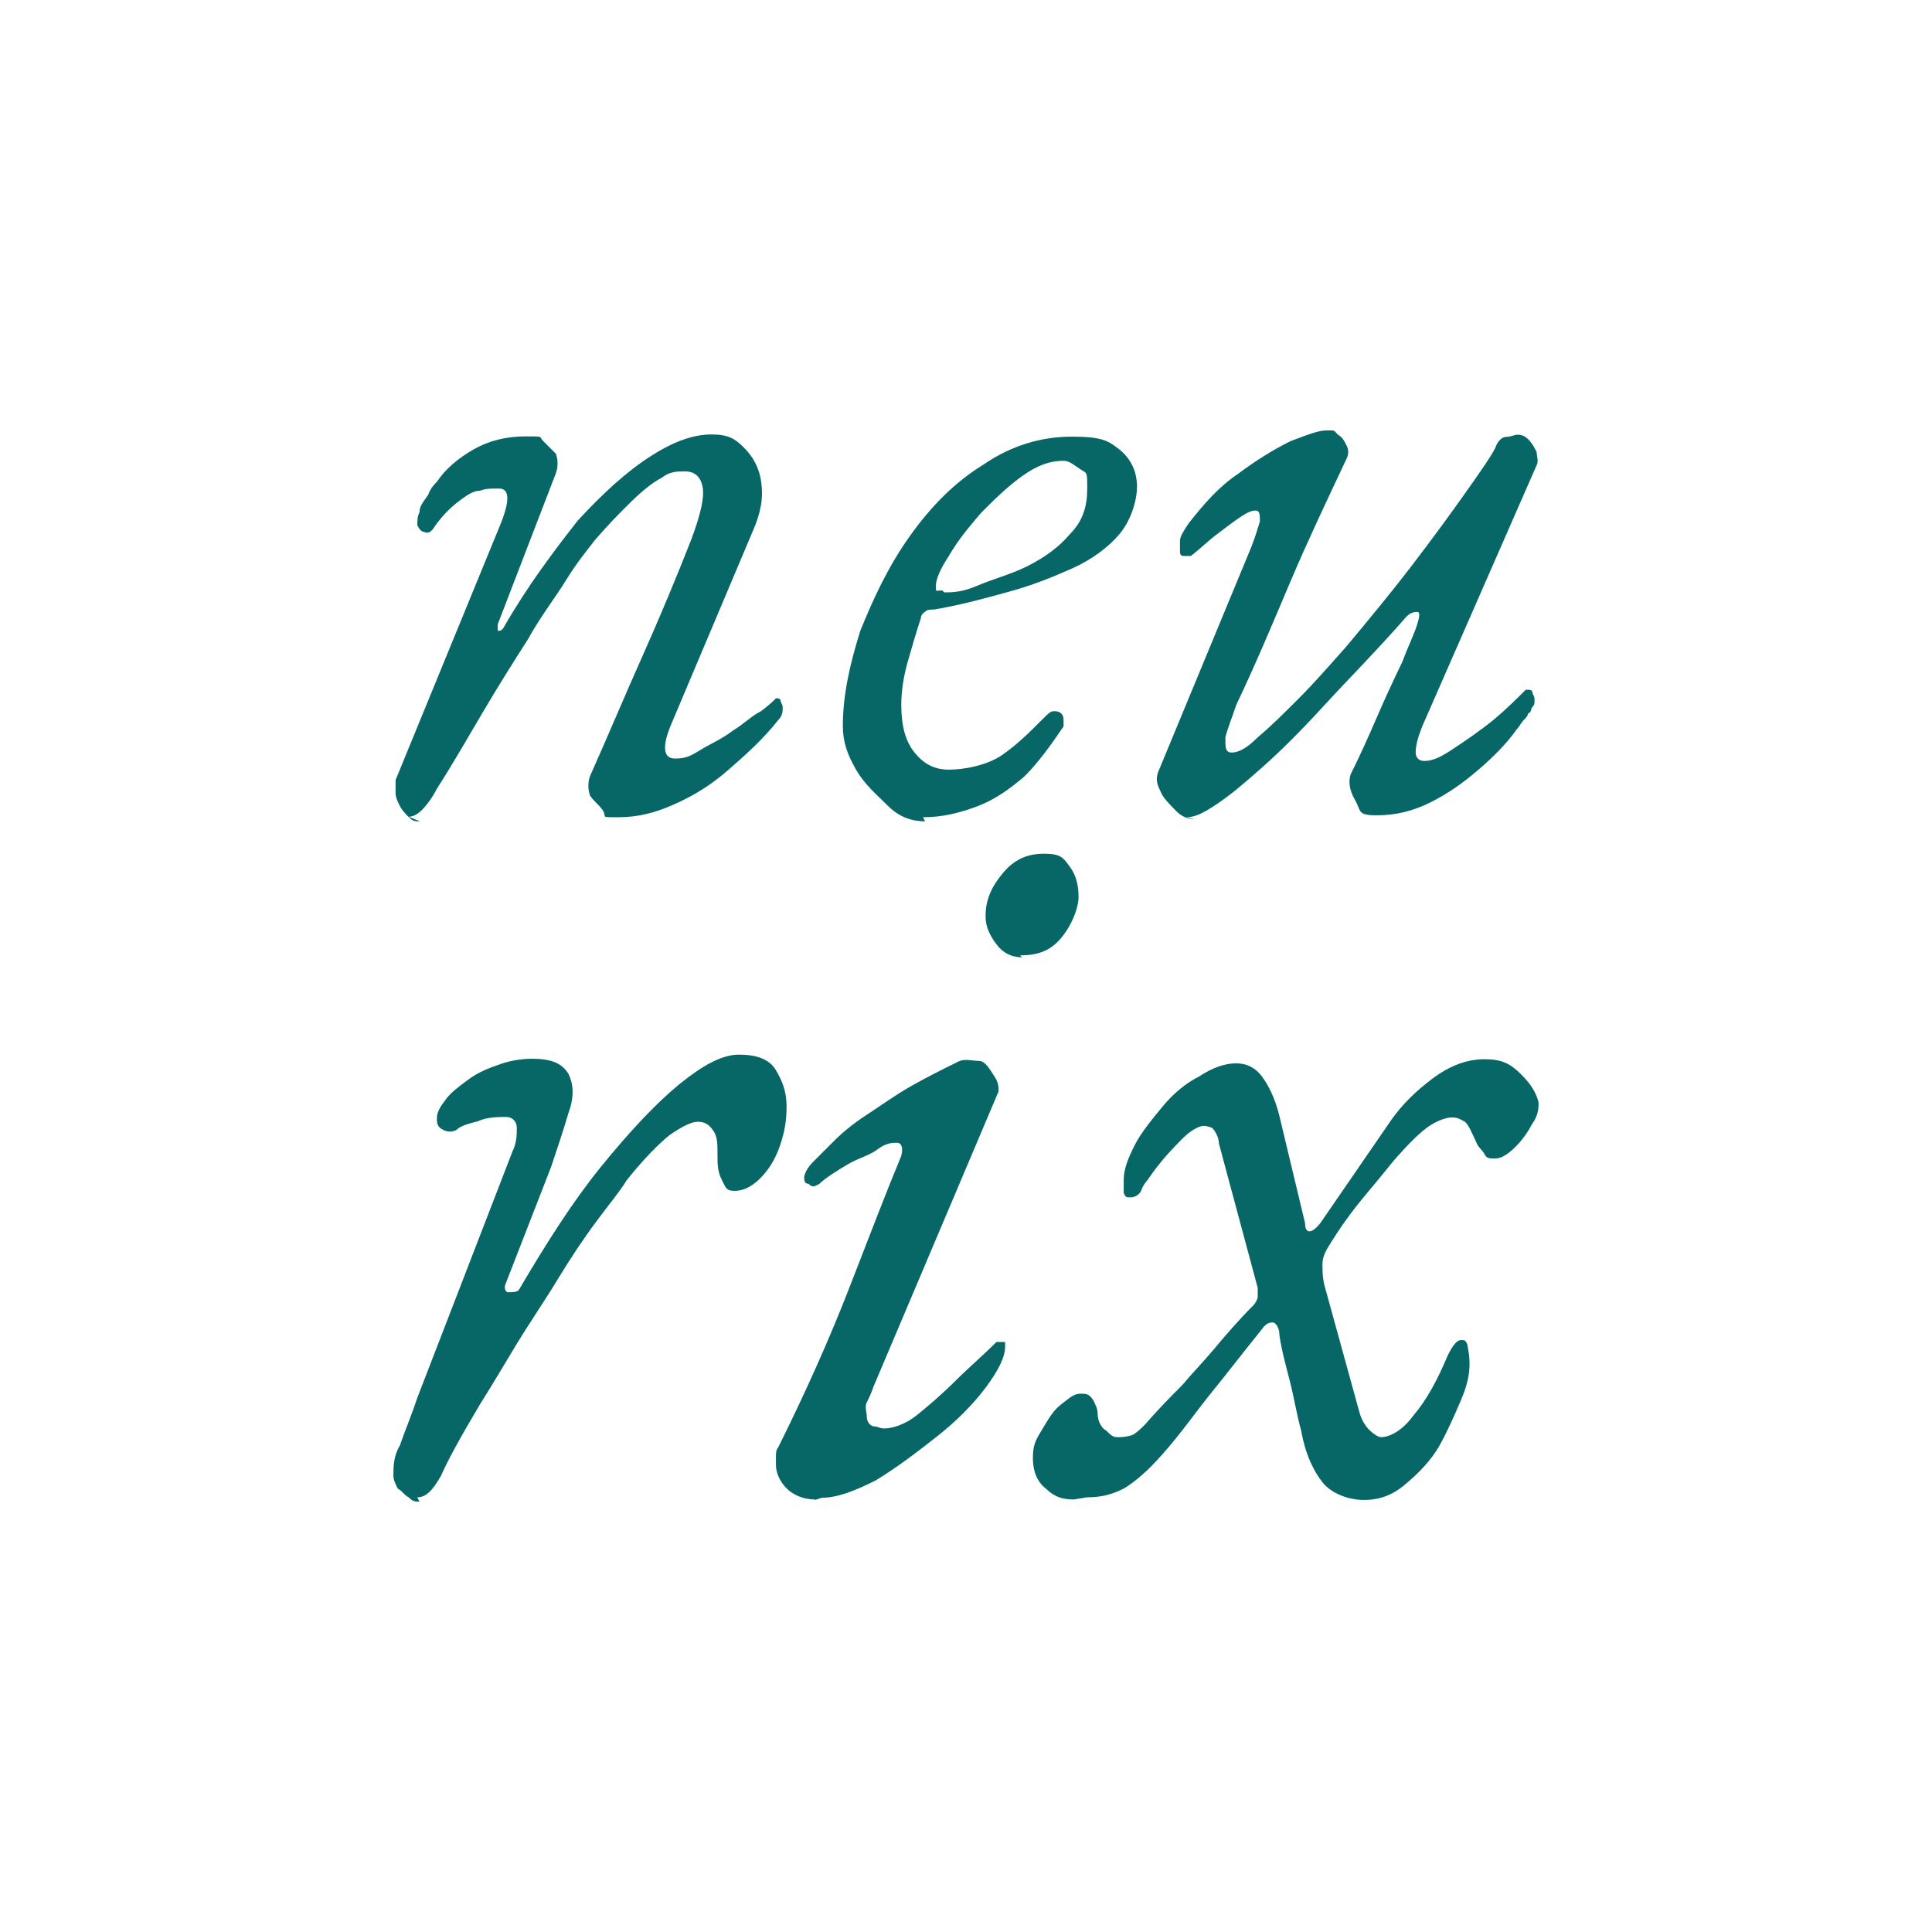 <?xml version="1.0" encoding="UTF-8"?>
<svg id="Layer_1" xmlns="http://www.w3.org/2000/svg" version="1.1" viewBox="0 0 800 800">
  <!-- Generator: Adobe Illustrator 29.5.1, SVG Export Plug-In . SVG Version: 2.1.0 Build 141)  -->
  <defs>
    <style>
      .st0 {
        fill: #076666;
      }
    </style>
  </defs>
  <g>
    <path class="st0" d="M173.7,340.1c-1.8,0-2.7,0-4.5-1.8-.9-.9-2.7-2.7-3.6-4.5s-1.8-3.6-1.8-5.4v-5.4l42.9-104.6c4.5-10.7,4.5-16.1,0-16.1s-5.4,0-8,.9c-2.7,0-5.4,1.8-8.9,4.5s-7.2,6.3-10.7,11.6c-.9.9-1.8,1.8-3.6.9-.9,0-1.8-.9-2.7-2.7,0-1.8,0-3.6.9-5.4,0-2.7,1.8-4.5,3.6-7.2.9-2.7,2.7-4.5,3.6-5.4,3.6-5.4,8.9-9.8,15.2-13.4s13.4-5.4,21.5-5.4,5.4,0,7.2,1.8,3.6,3.6,5.4,5.4c.9,2.7.9,5.4,0,8l-24.1,62.6v2.7c.9,0,1.8,0,2.7-1.8,9.8-17,20.6-31.3,30.4-43.8,10.7-11.6,20.6-20.6,30.4-26.8,9.8-6.3,17.9-8.9,25-8.9s9.8,1.8,13.4,5.4,6.3,8,7.2,14.3c.9,6.3,0,12.5-3.6,20.6l-34,80.5c-3.6,8.9-2.7,13.4,1.8,13.4s6.3-.9,10.7-3.6,8.9-4.5,13.4-8c4.5-2.7,8-6.3,11.6-8,3.6-2.7,5.4-4.5,6.3-5.4h0s1.8,0,1.8.9.9,1.8.9,2.7c0,1.8,0,3.6-1.8,5.4-6.3,8-13.4,14.3-20.6,20.6-7.2,6.3-14.3,10.7-22.4,14.3-8,3.6-15.2,5.4-23.3,5.4s-4.5,0-6.3-2.7-3.6-3.6-5.4-6.3c-.9-2.7-.9-5.4,0-8,7.2-16.1,14.3-33.1,21.5-49.2,7.2-16.1,14.3-33.1,20.6-49.2,3.6-9.8,5.4-17,4.5-21.5s-3.6-6.3-7.2-6.3-6.3,0-9.8,2.7c-3.6,1.8-8,5.4-12.5,9.8s-9.8,9.8-15.2,16.1c-2.7,3.6-7.2,8.9-11.6,16.1s-10.7,15.2-16.1,25c-6.3,9.8-12.5,19.7-18.8,30.4-6.3,10.7-12.5,21.5-18.8,31.3-1.8,3.6-4.5,7.2-6.3,8.9s-3.6,2.7-5.4,2.7h0l4.5,1.8Z"/>
    <path class="st0" d="M383,340.1c-5.4,0-10.7-1.8-15.2-6.3s-9.8-8.9-13.4-15.2-5.4-11.6-5.4-17.9c0-12.5,2.7-25,7.2-39.4,5.4-13.4,11.6-26.8,20.6-39.4,8.9-12.5,18.8-22.4,30.4-29.5,11.6-8,24.1-11.6,36.7-11.6s15.2,1.8,19.7,5.4,7.2,8.9,7.2,15.2-2.7,14.3-7.2,19.7-11.6,10.7-19.7,14.3-17,7.2-26.8,9.8c-9.8,2.7-19.7,5.4-30.4,7.2-1.8,0-2.7,0-3.6.9,0,0-1.8.9-1.8,2.7-1.8,5.4-3.6,11.6-5.4,17.9s-2.7,12.5-2.7,17.9c0,8.9,1.8,15.2,5.4,19.7,3.6,4.5,8,7.2,14.3,7.2s16.1-1.8,22.4-6.3,10.7-8.9,15.2-13.4,4.5-4.5,6.3-4.5,3.6.9,3.6,3.6h0v2.7c-5.4,8-10.7,15.2-16.1,20.6-6.3,5.4-12.5,9.8-19.7,12.5-7.2,2.7-14.3,4.5-22.4,4.5h0l.9,1.8ZM391.1,245.3c2.7,0,7.2,0,13.4-2.7s13.4-4.5,20.6-8c7.2-3.6,13.4-8,17.9-13.4,5.4-5.4,7.2-11.6,7.2-18.8s0-6.3-2.7-8-4.5-3.6-7.2-3.6c-5.4,0-10.7,1.8-17,6.3-6.3,4.5-11.6,9.8-17,15.2-5.4,6.3-9.8,11.6-13.4,17.9-3.6,5.4-5.4,9.8-5.4,12.5s0,1.8,2.7,1.8h0l.9.9Z"/>
    <path class="st0" d="M494.8,339.2c-2.7,0-5.4-.9-8-3.6s-5.4-5.4-6.3-8c-1.8-3.6-1.8-5.4-.9-8l38.5-93c1.8-4.5,2.7-8,3.6-10.7,0-2.7,0-4.5-1.8-4.5s-3.6.9-6.3,2.7c-2.7,1.8-6.3,4.5-9.8,7.2-3.6,2.7-7.2,6.3-10.7,8.9h-2.7c-.9,0-1.8,0-1.8-1.8v-4.5c0-1.8,1.8-4.5,3.6-7.2,6.3-8,12.5-15.2,20.6-20.6,7.2-5.4,14.3-9.8,21.5-13.4,7.2-2.7,11.6-4.5,15.2-4.5s2.7,0,4.5,1.8c1.8.9,2.7,2.7,3.6,4.5s.9,3.6,0,5.4c-8,17-16.1,34-23.3,51-7.2,17-14.3,34-22.4,51-1.8,5.4-3.6,9.8-4.5,13.4,0,4.5,0,6.3,2.7,6.3s6.3-1.8,10.7-6.3c5.4-4.5,10.7-9.8,17-16.1,6.3-6.3,12.5-13.4,19.7-21.5,8.9-10.7,17.9-21.5,26.8-33.1,8.9-11.6,16.1-21.5,22.4-30.4s10.7-15.2,12.5-18.8c.9-2.7,2.7-4.5,4.5-4.5s3.6-.9,4.5-.9,2.7,0,4.5,1.8,2.7,3.6,3.6,5.4c0,1.8.9,3.6,0,5.4l-47.4,108.2c-1.8,4.5-2.7,8-2.7,10.7s1.8,3.6,3.6,3.6c3.6,0,7.2-1.8,12.5-5.4,5.4-3.6,10.7-7.2,16.1-11.6,5.4-4.5,9.8-8.9,13.4-12.5h.9s1.8,0,1.8.9.9,1.8.9,2.7v1.8s0,.9-.9,1.8,0,1.8-1.8,2.7c0,.9-.9,1.8-1.8,2.7s-1.8,2.7-2.7,3.6c-4.5,6.3-9.8,11.6-16.1,17-6.3,5.4-12.5,9.8-19.7,13.4-7.2,3.6-14.3,5.4-22.4,5.4s-6.3-1.8-8.9-6.3-2.7-8-1.8-10.7c3.6-7.2,7.2-15.2,10.7-23.3s7.2-16.1,10.7-23.3c2.7-7.2,5.4-12.5,6.3-16.1.9-2.7.9-4.5,0-4.5s-2.7,0-4.5,1.8c-12.5,14.3-24.1,25.9-34,36.7-9.8,10.7-17.9,18.8-25.9,25.9s-13.4,11.6-18.8,15.2c-5.4,3.6-8.9,5.4-12.5,5.4h0l3.6.9Z"/>
  </g>
  <g>
    <path class="st0" d="M173.7,621.8c-1.8,0-2.7,0-4.5-1.8-1.8-.9-2.7-2.7-4.5-3.6-.9-1.8-1.8-3.6-1.8-5.4,0-3.6,0-8,2.7-12.5,1.8-5.4,4.5-11.6,7.2-19.7l39.4-102c1.8-3.6,1.8-7.2,1.8-9.8s-1.8-4.5-4.5-4.5-8,0-11.6,1.8c-3.6.9-7.2,1.8-8.9,3.6-1.8.9-3.6.9-5.4,0s-2.7-1.8-2.7-4.5.9-4.5,3.6-8c1.8-2.7,5.4-5.4,8.9-8,3.6-2.7,7.2-4.5,12.5-6.3,4.5-1.8,9.8-2.7,14.3-2.7,8,0,12.5,1.8,15.2,6.3,1.8,3.6,2.7,8.9,0,16.1-1.8,6.3-4.5,14.3-7.2,22.4l-18.8,48.3c-.9,1.8,0,3.6.9,3.6,1.8,0,3.6,0,4.5-.9,11.6-19.7,22.4-36.7,34-51,11.6-14.3,22.4-25.9,32.2-34,9.8-8,17.9-12.5,25-12.5s12.5,1.8,15.2,6.3,4.5,8.9,4.5,15.2-.9,10.7-2.7,16.1-4.5,9.8-8,13.4-7.2,5.4-10.7,5.4-3.6-.9-5.4-4.5-1.8-6.3-1.8-10.7,0-7.2-1.8-9.8-3.6-3.6-6.3-3.6-6.3,1.8-11.6,5.4c-4.5,3.6-10.7,9.8-17.9,18.8-2.7,4.5-7.2,9.8-12.5,17-5.4,7.2-10.7,15.2-16.1,24.1-5.4,8.9-11.6,17.9-17,26.8s-10.7,17.9-15.2,25c-8,13.4-13.4,23.3-16.1,29.5-3.6,6.3-6.3,8.9-9.8,8.9h0l.9,1.8Z"/>
    <path class="st0" d="M337.4,620.9c-4.5,0-8.9-1.8-11.6-4.5s-4.5-6.3-4.5-9.8v-3.6c0-.9,0-2.7.9-3.6,11.6-23.3,21.5-45.6,29.5-66.2s15.2-39.4,21.5-54.6c.9-3.6,0-5.4-1.8-5.4s-4.5,0-8,2.7c-3.6,2.7-8,3.6-12.5,6.3s-8.9,5.4-11.6,8c-1.8.9-2.7,1.8-4.5,0-1.8,0-1.8-1.8-1.8-2.7s.9-3.6,3.6-6.3,5.4-5.4,8.9-8.9,8-7.2,13.4-10.7,11.6-8,17.9-11.6c6.3-3.6,13.4-7.2,20.6-10.7,2.7-.9,5.4,0,8,0s4.5,3.6,6.3,6.3,1.8,4.5,1.8,6.3l-51.9,122.5c-.9,2.7-1.8,4.5-2.7,6.3s0,4.5,0,5.4,0,3.6,2.7,4.5c1.8,0,2.7.9,4.5.9,3.6,0,8.9-1.8,13.4-5.4s10.7-8.9,16.1-14.3,11.6-10.7,17-16.1h3.6v1.8c0,4.5-2.7,9.8-8,17-5.4,7.2-12.5,14.3-20.6,20.6-8,6.3-16.1,12.5-25,17.9-8.9,4.5-16.1,7.2-22.4,7.2h0l-2.7.9ZM423.3,396.4c-4.5,0-8-1.8-10.7-5.4-2.7-3.6-4.5-7.2-4.5-11.6,0-7.2,2.7-12.5,7.2-17.9s9.8-8,17-8,8,1.8,10.7,5.4,3.6,8,3.6,12.5-2.7,11.6-7.2,17c-4.5,5.4-9.8,7.2-17,7.2h0l.9.9Z"/>
    <path class="st0" d="M444.7,620.9c-4.5,0-8-.9-11.6-4.5-3.6-2.7-5.4-7.2-5.4-12.5s.9-7.2,3.6-11.6,4.5-8,8-10.7,5.4-4.5,8-4.5,3.6,0,5.4,2.7c.9,1.8,1.8,3.6,1.8,5.4,0,3.6,1.8,6.3,3.6,7.2,1.8,1.8,2.7,2.7,4.5,2.7s3.6,0,6.3-.9c1.8-.9,3.6-2.7,5.4-4.5,5.4-6.3,10.7-11.6,15.2-16.1,4.5-5.4,8.9-9.8,13.4-15.2s9.8-11.6,16.1-17.9c.9-.9,1.8-2.7,1.8-3.6v-3.6l-16.1-59.9c0-2.7-1.8-5.4-2.7-6.3,0,0-1.8-.9-3.6-.9s-5.4,1.8-8.9,5.4-8.9,8.9-14.3,17c0,0-1.8,1.8-2.7,4.5-.9,1.8-2.7,2.7-4.5,2.7s-1.8,0-2.7-1.8v-5.4c0-4.5,1.8-8.9,4.5-14.3,2.7-5.4,7.2-10.7,11.6-16.1s9.8-9.8,15.2-12.5c5.4-3.6,10.7-5.4,15.2-5.4s8,1.8,10.7,5.4c2.7,3.6,5.4,8.9,7.2,16.1l10.7,44.7c0,4.5,2.7,4.5,6.3,0l29.5-42.9c4.5-6.3,9.8-11.6,17-17,7.2-5.4,14.3-8,21.5-8s10.7,1.8,15.2,6.3,6.3,8,7.2,11.6c0,1.8,0,5.4-2.7,8.9-1.8,3.6-4.5,7.2-7.2,9.8s-5.4,4.5-8,4.5-3.6,0-4.5-1.8-2.7-2.7-3.6-5.4c-1.8-3.6-2.7-6.3-4.5-8-1.8-.9-2.7-1.8-5.4-1.8s-7.2,1.8-10.7,4.5-8,7.2-13.4,13.4c-3.6,4.5-8,9.8-12.5,15.2s-9.8,12.5-15.2,21.5c-.9,1.8-1.8,3.6-1.8,6.3s0,5.4.9,8.9l14.3,51.9c.9,3.6,2.7,6.3,4.5,8s3.6,2.7,4.5,2.7c3.6,0,8.9-2.7,13.4-8.9,5.4-6.3,9.8-14.3,14.3-25,1.8-3.6,3.6-6.3,5.4-6.3s1.8,0,2.7,1.8c0,.9.9,3.6.9,8s-.9,8.9-3.6,15.2-5.4,12.5-8.9,18.8c-3.6,6.3-8.9,11.6-14.3,16.1s-10.7,6.3-17,6.3-13.4-2.7-17-7.2-7.2-11.6-8.9-21.5c-1.8-6.3-2.7-12.5-4.5-19.7-1.8-7.2-3.6-13.4-4.5-19.7,0-3.6-1.8-5.4-2.7-5.4s-2.7,0-4.5,2.7c-7.2,8.9-13.4,17-20.6,25.9s-13.4,17.9-20.6,25.9c-6.3,7.2-11.6,11.6-16.1,14.3-5.4,2.7-9.8,3.6-15.2,3.6h0l-5.4.9Z"/>
  </g>
</svg>